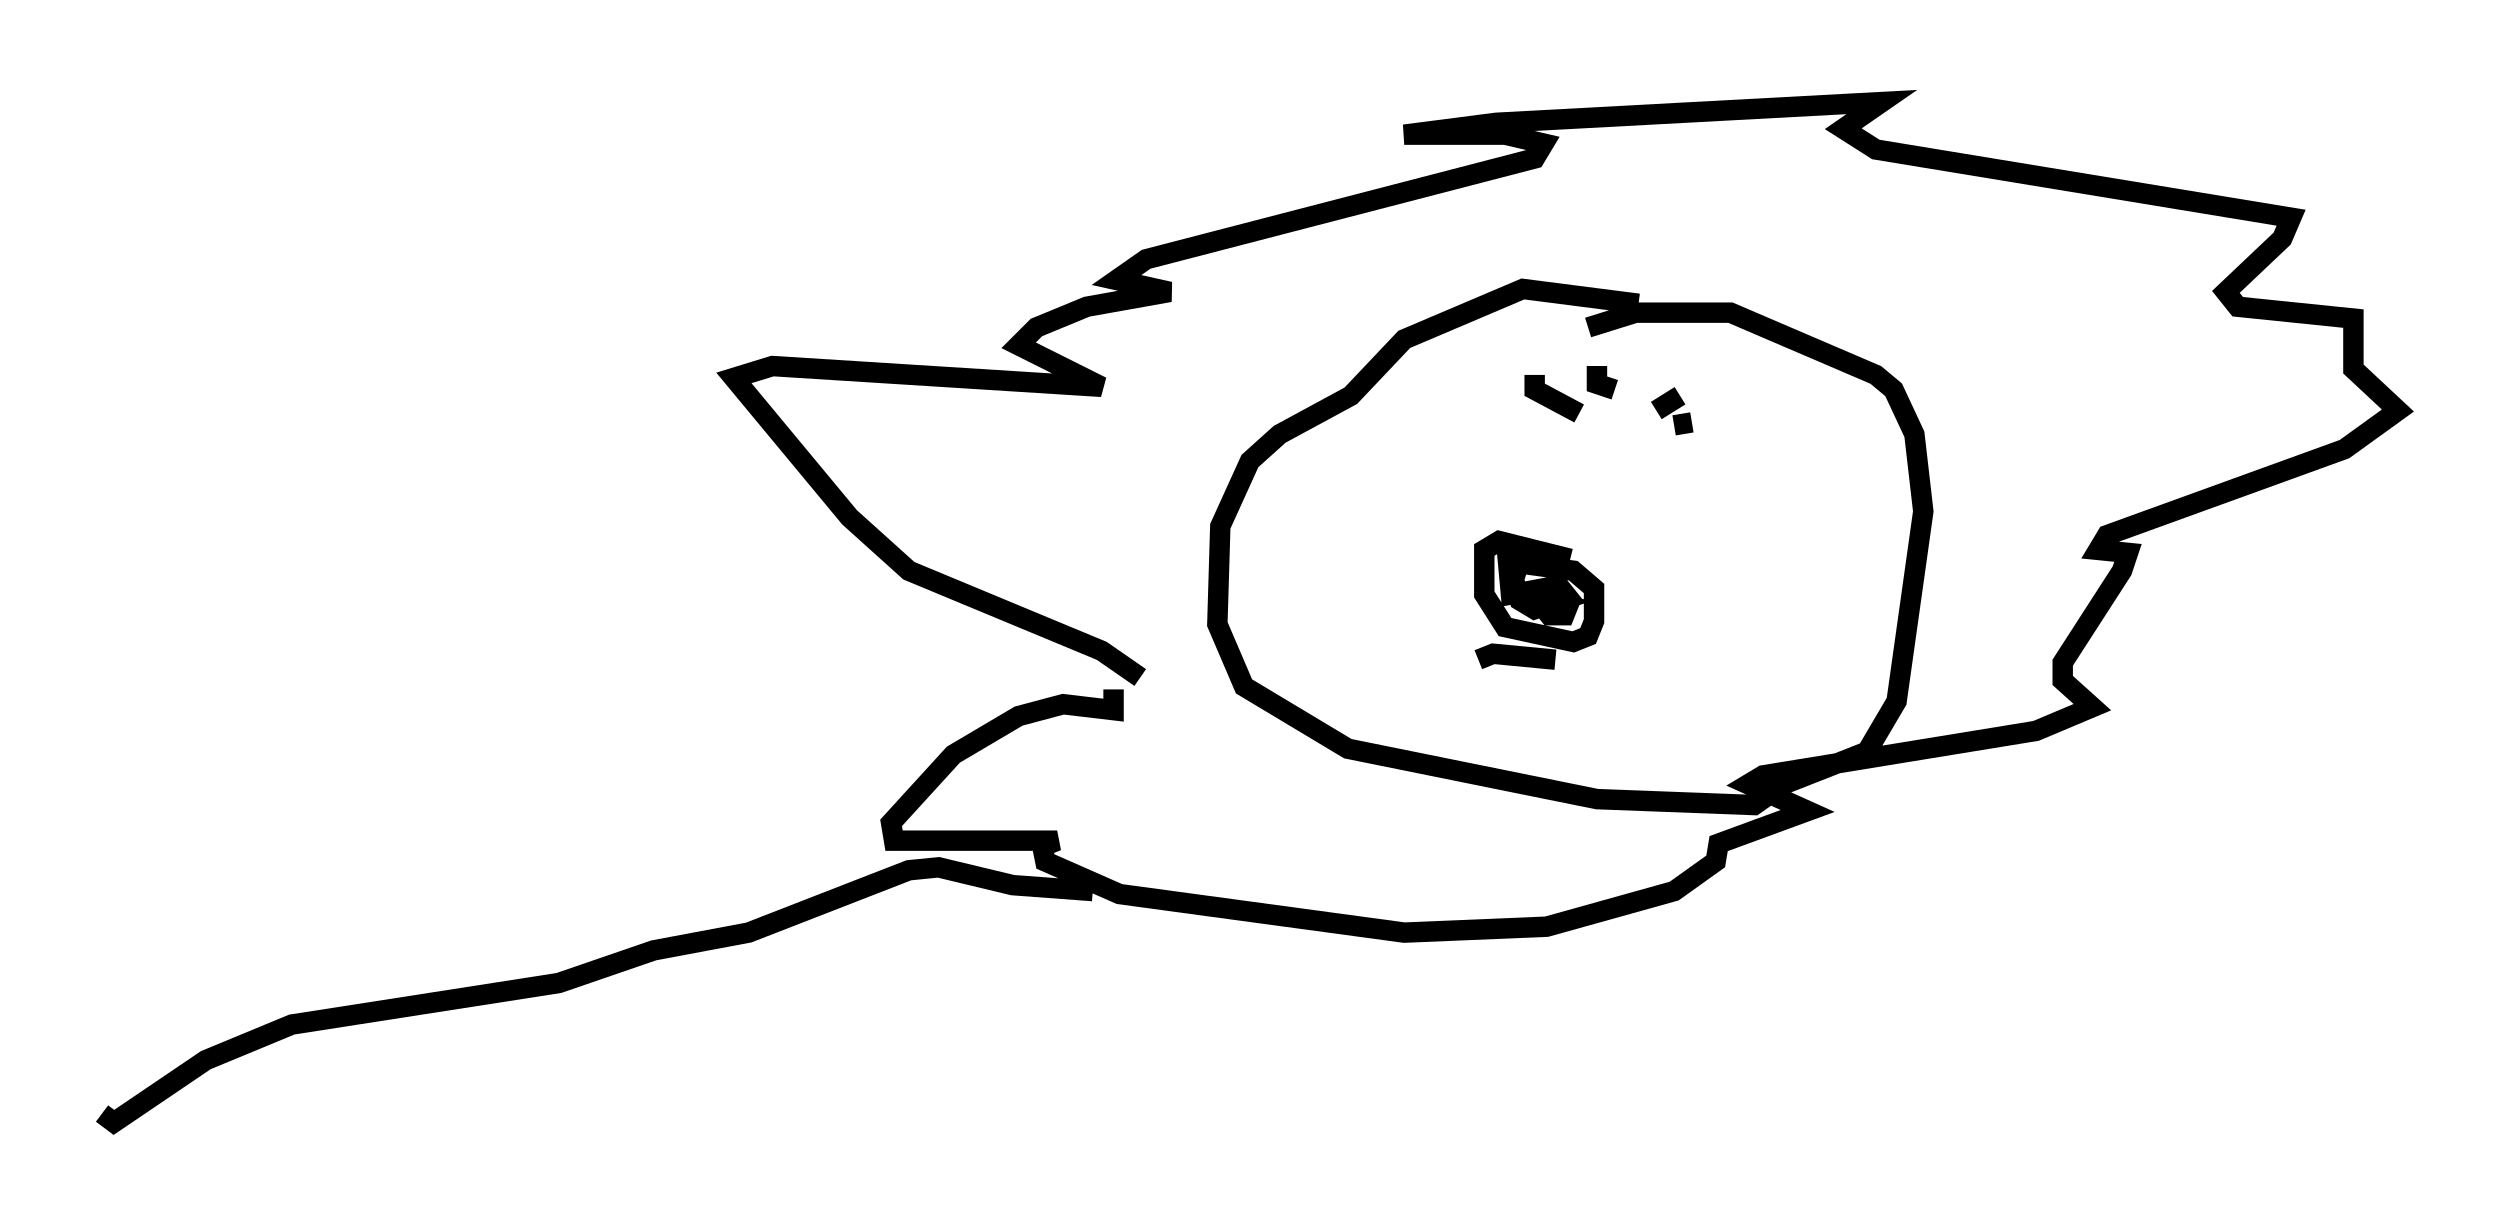 <?xml version="1.0" encoding="utf-8" ?>
<svg baseProfile="full" height="59.966" version="1.1" width="122.424" xmlns="http://www.w3.org/2000/svg" xmlns:ev="http://www.w3.org/2001/xml-events" xmlns:xlink="http://www.w3.org/1999/xlink"><defs /><rect fill="white" height="59.966" width="122.424" x="0" y="0" /><path d="M56.709, 34.776 m-0.872, -1.598 l-1.888, -1.307 -9.441, -3.922 l-2.905, -2.615 -5.665, -6.827 l1.888, -0.581 16.123, 1.017 l-4.067, -2.034 0.872, -0.872 l2.469, -1.017 4.067, -0.726 l-2.615, -0.581 1.453, -1.017 l19.028, -4.939 0.436, -0.726 l-1.888, -0.436 -4.939, 0.0 l4.503, -0.581 18.883, -1.017 l-1.888, 1.307 1.598, 1.017 l20.335, 3.341 -0.436, 1.017 l-2.76, 2.615 0.581, 0.726 l5.665, 0.581 0.0, 2.469 l2.179, 2.034 -2.615, 1.888 l-11.62, 4.212 -0.436, 0.726 l1.453, 0.145 -0.291, 0.872 l-2.905, 4.503 0.0, 0.872 l1.453, 1.307 -2.76, 1.162 l-13.363, 2.179 -0.726, 0.436 l2.905, 1.307 -4.358, 1.598 l-0.145, 0.872 -2.034, 1.453 l-6.246, 1.743 -6.972, 0.291 l-13.944, -1.888 -3.631, -1.598 l-0.145, -0.726 0.726, -0.291 l-7.989, 0.0 -0.145, -0.872 l3.05, -3.341 3.196, -1.888 l2.179, -0.581 2.469, 0.291 l0.0, -1.017 m25.709, -18.883 l-5.665, -0.726 -5.81, 2.469 l-2.615, 2.76 -3.486, 1.888 l-1.453, 1.307 -1.453, 3.196 l-0.145, 4.793 1.307, 3.05 l5.084, 3.05 12.201, 2.469 l7.698, 0.291 1.453, -1.017 l4.067, -1.598 1.453, -2.469 l1.307, -9.296 -0.436, -3.777 l-1.017, -2.179 -0.872, -0.726 l-7.117, -3.05 -4.648, 0.0 l-2.324, 0.726 m-0.872, 11.33 l-3.486, -0.872 -0.726, 0.436 l0.0, 2.179 1.017, 1.598 l3.341, 0.726 0.726, -0.291 l0.291, -0.726 0.0, -1.598 l-1.017, -0.872 -3.196, -0.436 l0.145, 1.598 2.324, -0.436 l0.581, 0.726 -0.291, 0.726 l-0.726, 0.0 -0.581, -0.726 l0.726, 0.145 -0.872, 0.291 l-0.726, -0.436 -0.291, -1.017 l0.581, -1.888 m0.436, -8.134 l0.0, 0.726 2.179, 1.162 m5.52, 0.436 l-0.872, 0.145 m-3.777, -2.905 l0.0, 0.872 0.872, 0.291 m2.034, 1.017 l1.162, -0.726 m-9.877, 12.927 l0.726, -0.291 3.05, 0.291 m-22.659, 11.33 l-3.922, -0.291 -3.631, -0.872 l-1.453, 0.145 -7.844, 3.05 l-4.648, 0.872 -4.648, 1.598 l-13.073, 2.034 -4.212, 1.743 l-4.503, 3.05 -0.581, -0.436 " fill="none" stroke="black" stroke-width="1" /></svg>
